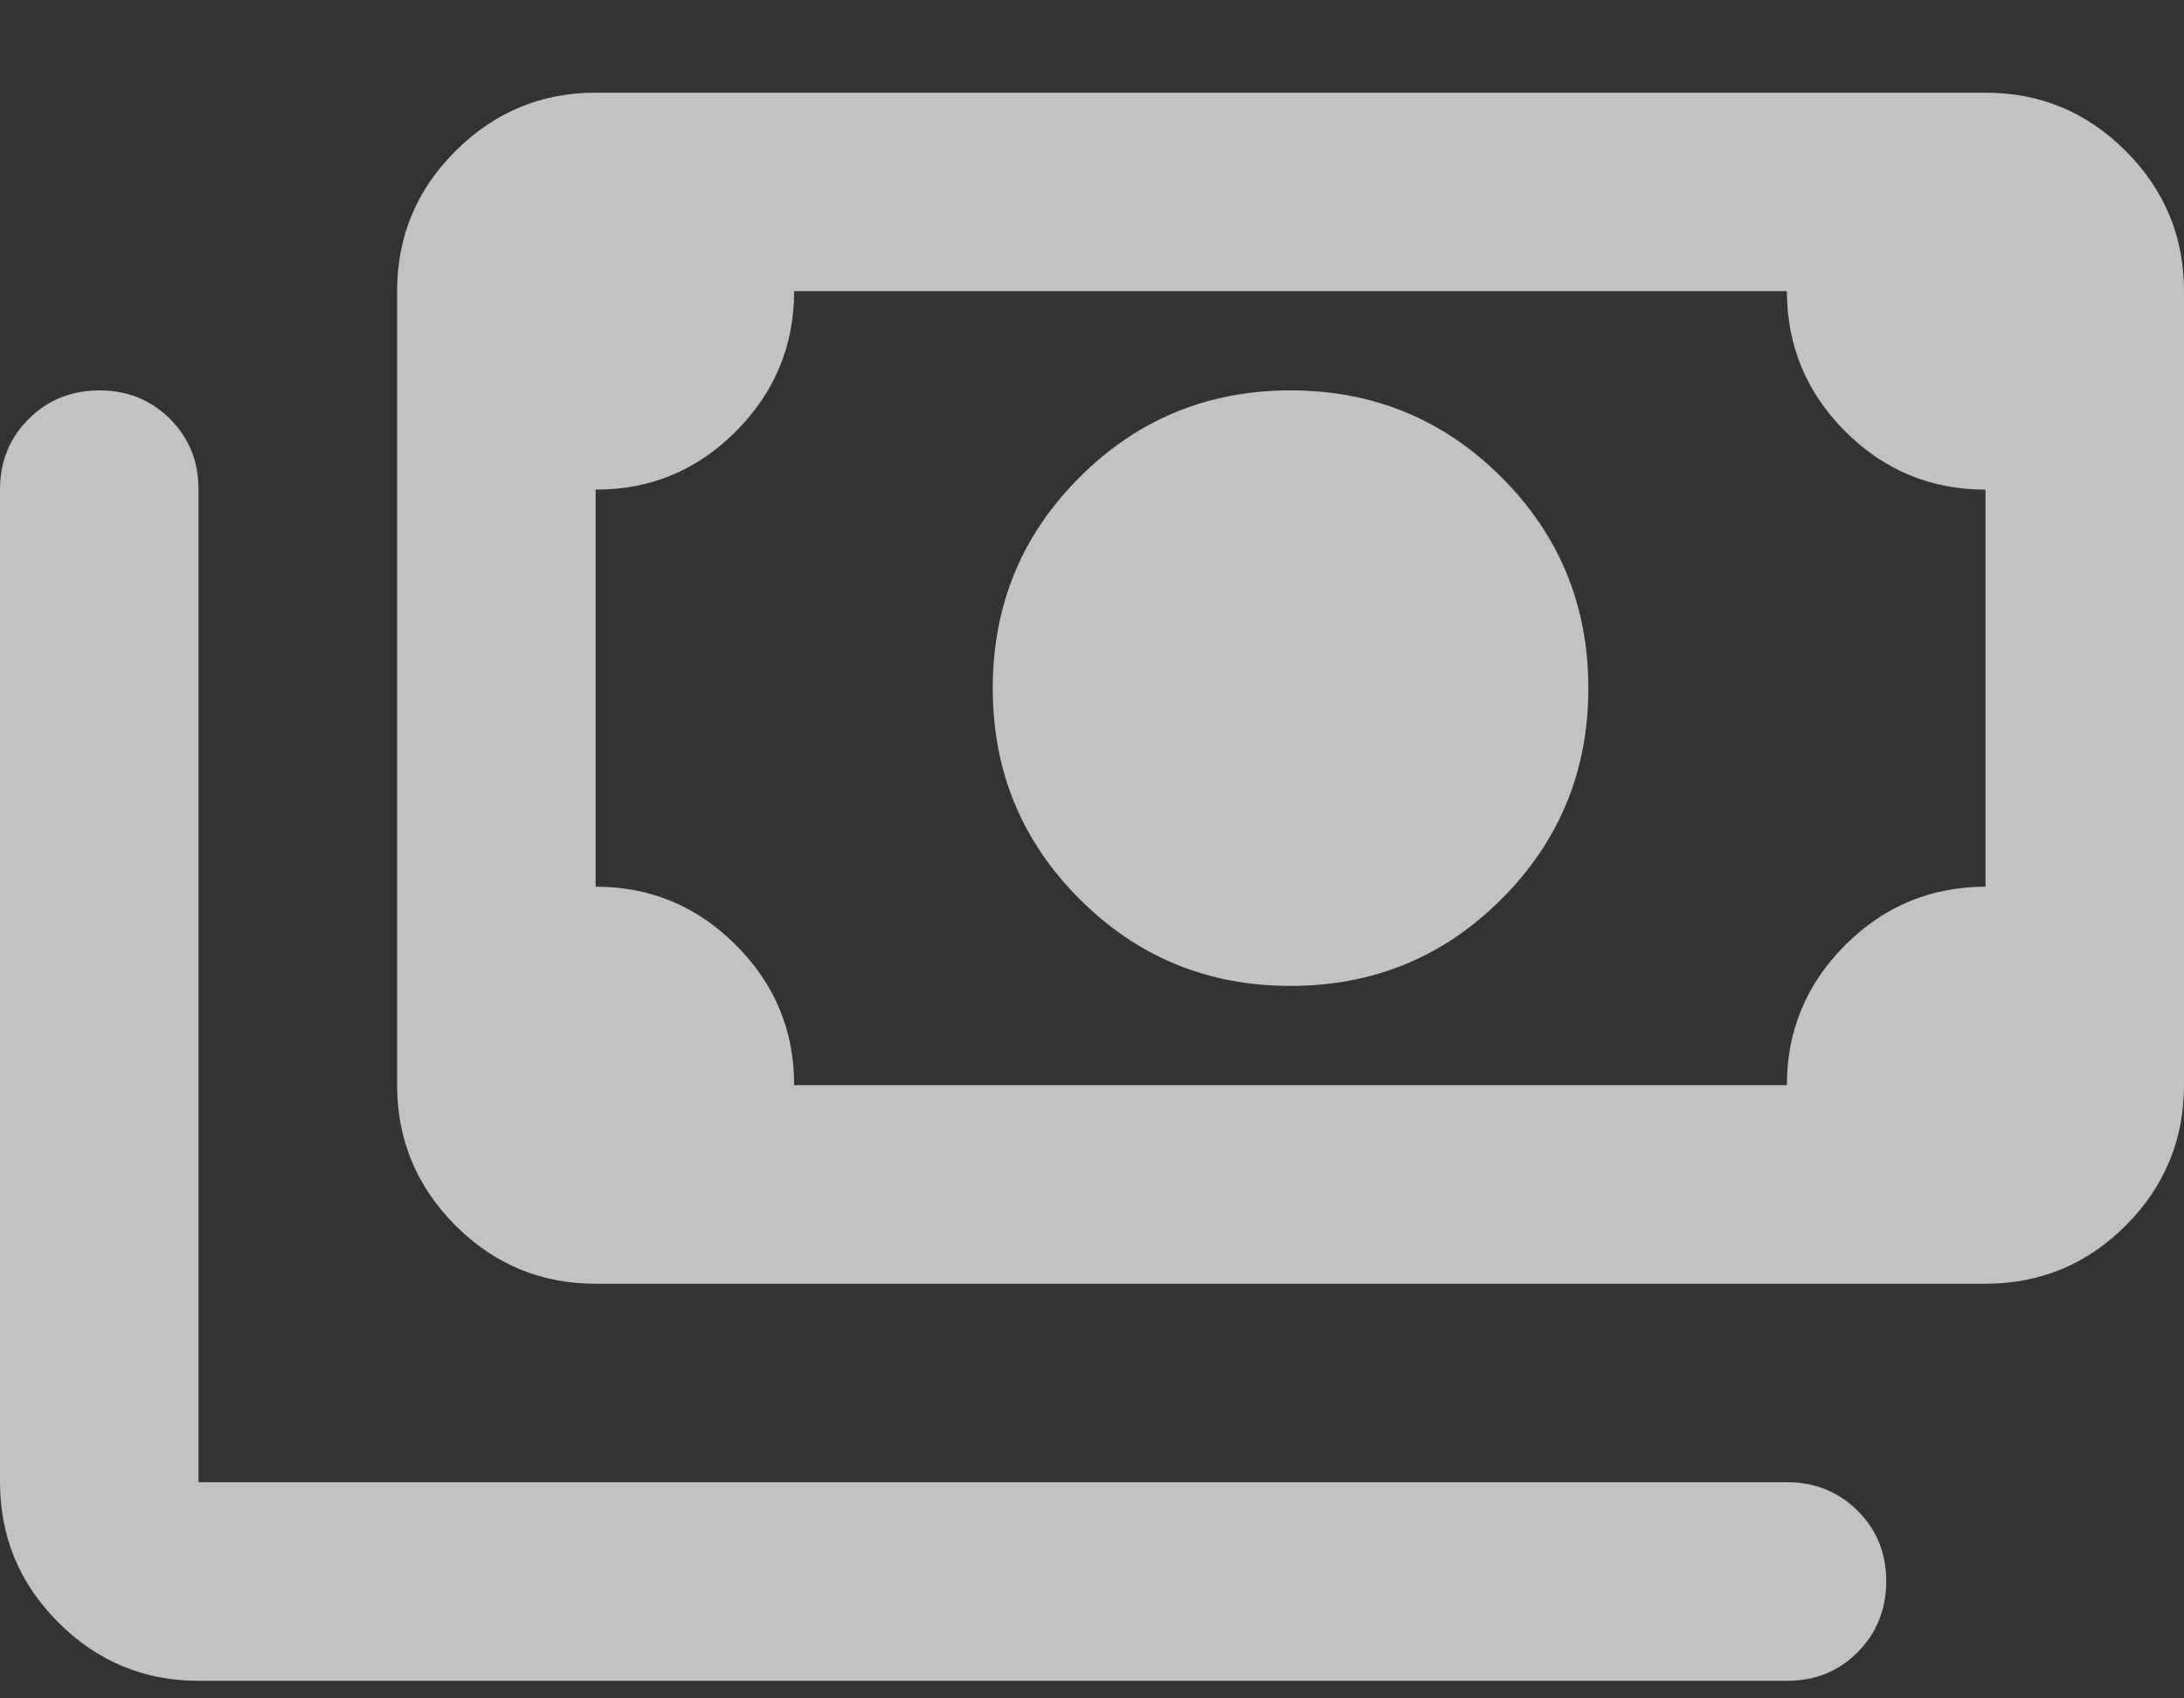 <svg width="18" height="14" viewBox="0 0 18 14" fill="none" xmlns="http://www.w3.org/2000/svg">
<rect x="0" y="0" width="18" height="14" fill="#333333" stroke="none"/>
<path opacity="0.7" d="M10.636 8.127C9.955 8.127 9.375 7.889 8.898 7.411C8.42 6.934 8.182 6.355 8.182 5.673C8.182 4.991 8.42 4.411 8.898 3.934C9.375 3.457 9.955 3.218 10.636 3.218C11.318 3.218 11.898 3.457 12.375 3.934C12.852 4.411 13.091 4.991 13.091 5.673C13.091 6.355 12.852 6.934 12.375 7.411C11.898 7.889 11.318 8.127 10.636 8.127ZM4.909 10.582C4.459 10.582 4.074 10.422 3.754 10.102C3.434 9.781 3.273 9.396 3.273 8.945V2.4C3.273 1.95 3.433 1.565 3.754 1.245C4.075 0.925 4.46 0.764 4.909 0.764H16.364C16.814 0.764 17.199 0.924 17.52 1.245C17.84 1.565 18 1.951 18 2.4V8.945C18 9.395 17.84 9.781 17.52 10.102C17.2 10.422 16.814 10.582 16.364 10.582H4.909ZM6.545 8.945H14.727C14.727 8.495 14.888 8.11 15.208 7.79C15.529 7.47 15.914 7.31 16.364 7.309V4.036C15.914 4.036 15.528 3.876 15.208 3.556C14.888 3.236 14.728 2.851 14.727 2.4H6.545C6.545 2.85 6.385 3.235 6.065 3.556C5.745 3.877 5.36 4.037 4.909 4.036V7.309C5.359 7.309 5.744 7.469 6.065 7.79C6.386 8.111 6.546 8.496 6.545 8.945ZM14.727 13.855H1.636C1.186 13.855 0.801 13.694 0.481 13.374C0.161 13.054 0.001 12.669 0 12.218V4.036C0 3.805 0.079 3.61 0.236 3.454C0.393 3.297 0.587 3.219 0.818 3.218C1.049 3.218 1.244 3.296 1.402 3.454C1.559 3.611 1.637 3.806 1.636 4.036V12.218H14.727C14.959 12.218 15.153 12.297 15.311 12.454C15.468 12.611 15.546 12.805 15.546 13.036C15.545 13.268 15.466 13.462 15.31 13.62C15.153 13.777 14.959 13.856 14.727 13.855Z" fill="white"/>
</svg>
